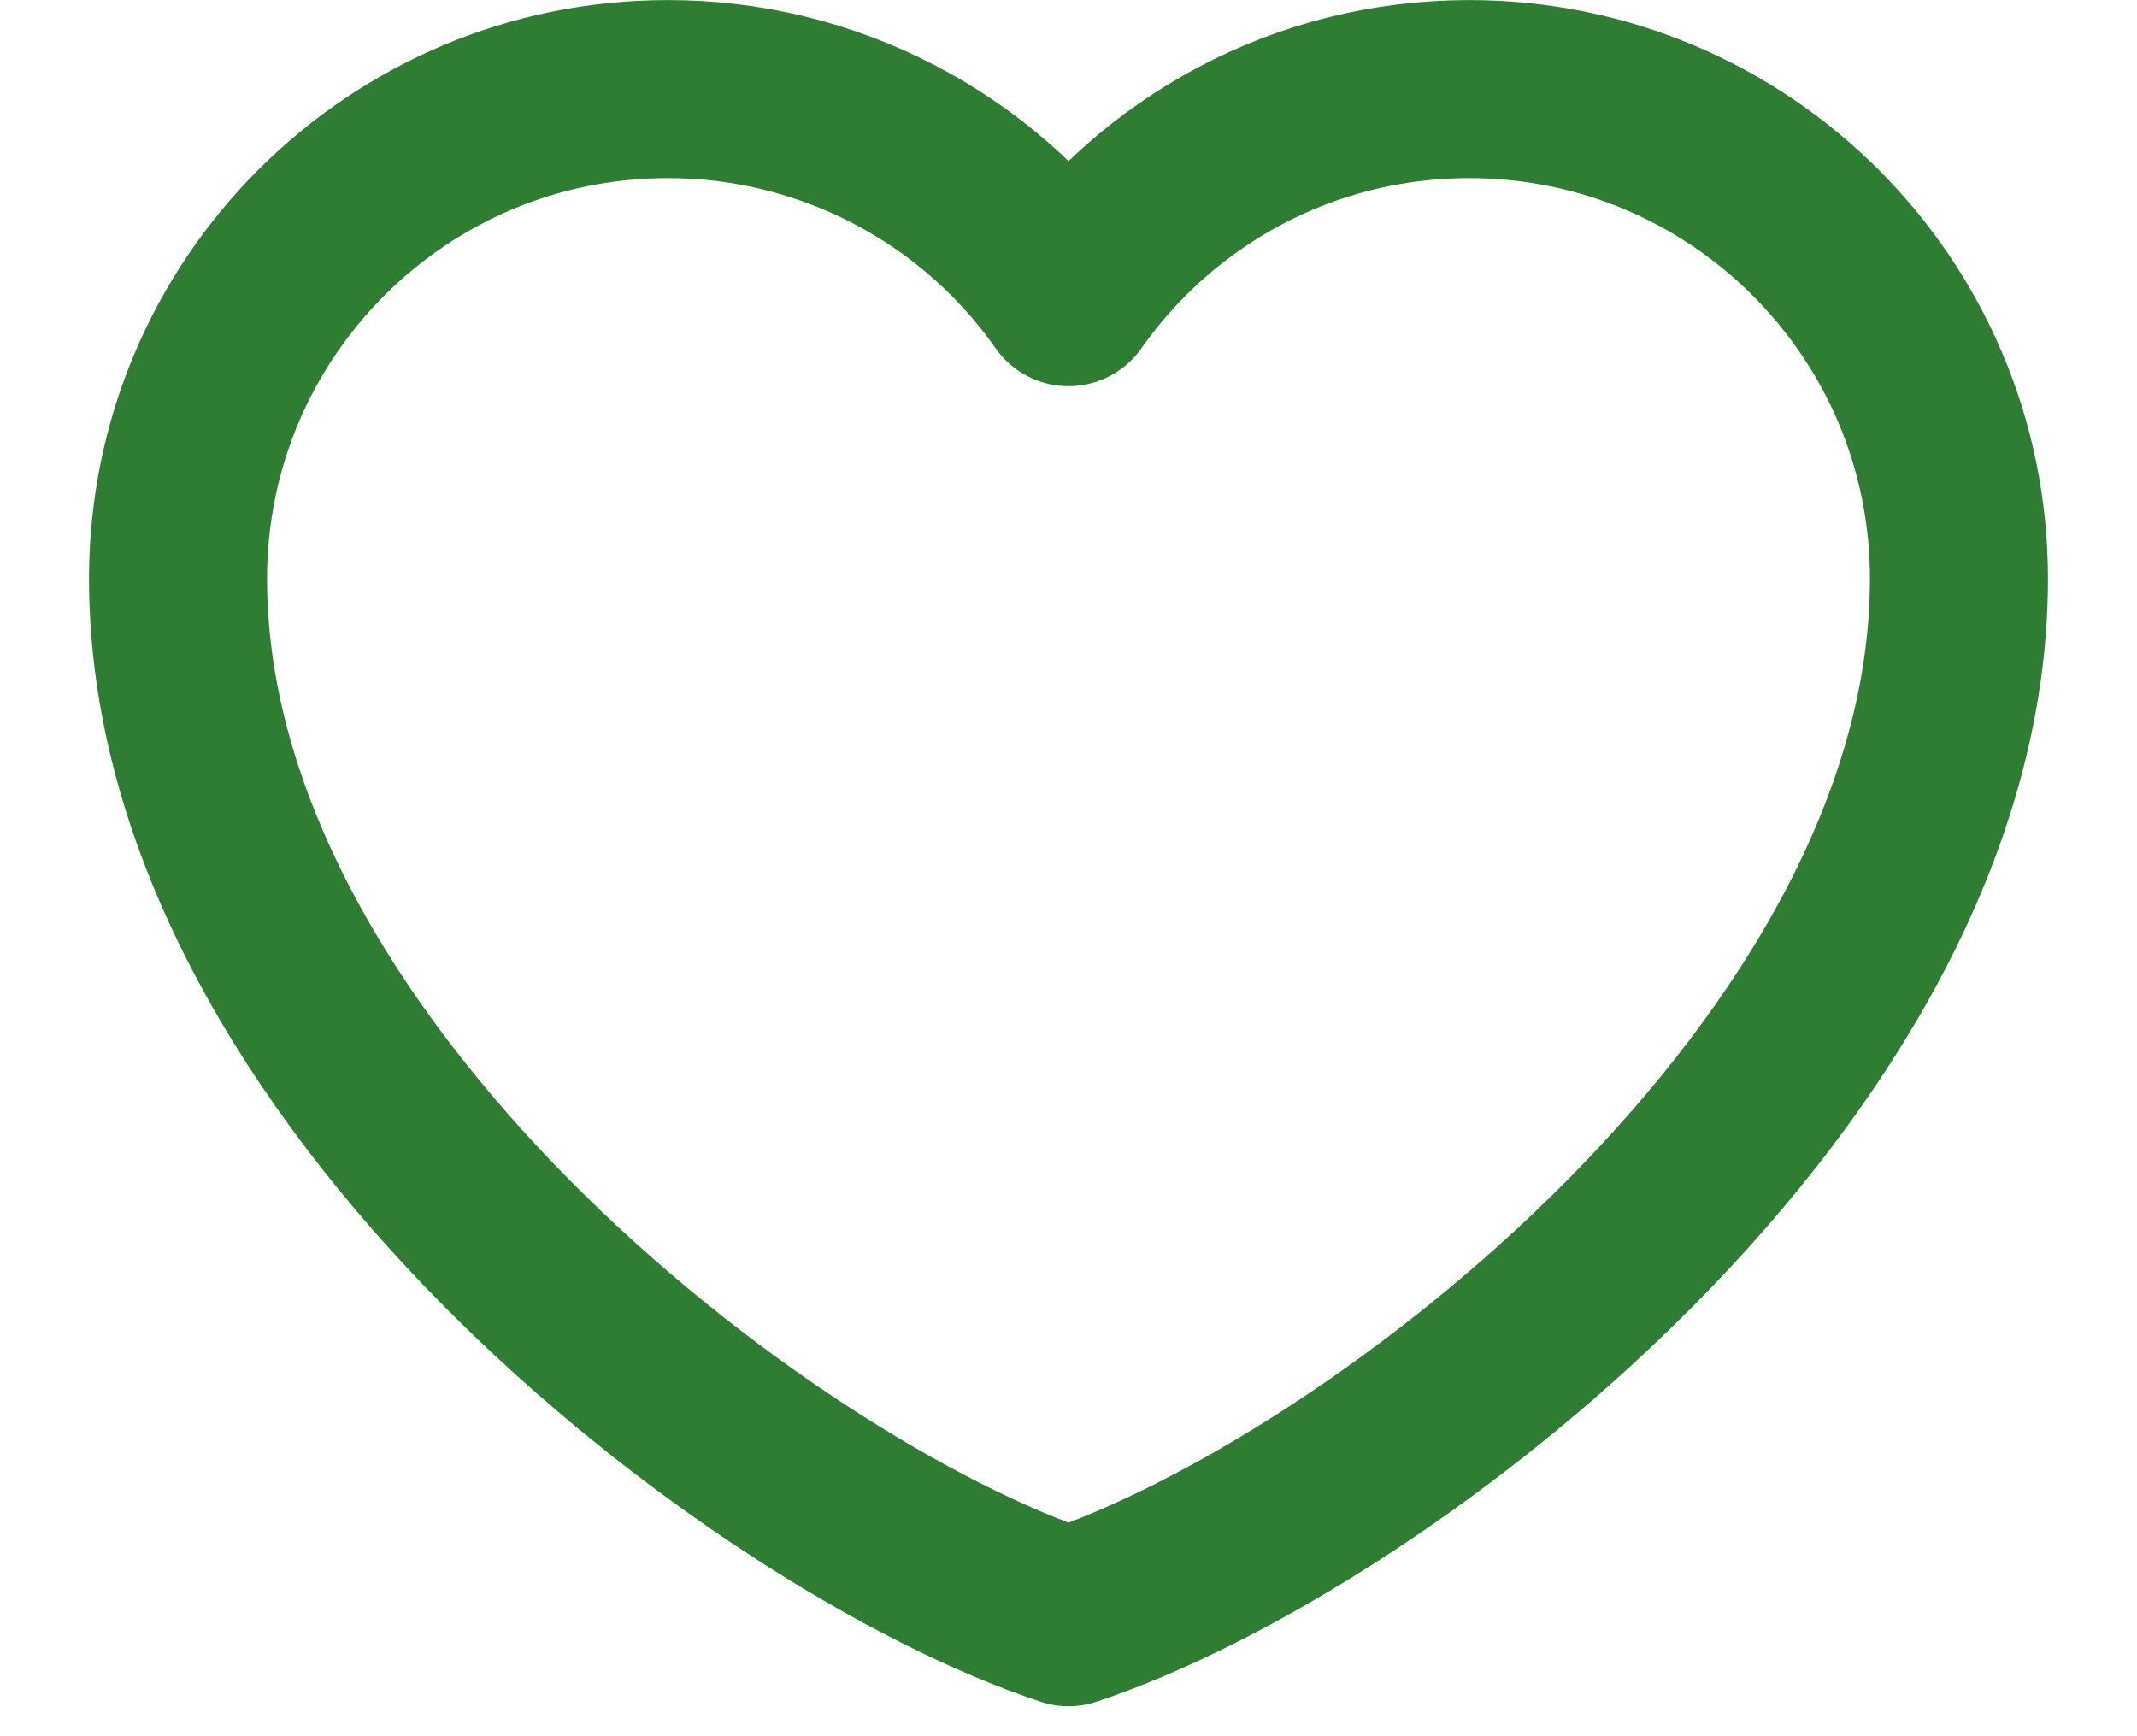 <svg width="16" height="13" viewBox="0 0 16 13" fill="none" xmlns="http://www.w3.org/2000/svg">
<path d="M5 0.667C2.975 0.667 1.333 2.308 1.333 4.333C1.333 8 5.667 11.333 8 12.109C10.333 11.333 14.667 8 14.667 4.333C14.667 2.308 13.025 0.667 11 0.667C9.76 0.667 8.663 1.282 8 2.225C7.662 1.743 7.213 1.35 6.69 1.079C6.168 0.808 5.588 0.666 5 0.667Z" stroke="#2E7D32" stroke-width="1.333" stroke-linecap="round" stroke-linejoin="round"/>
</svg>
